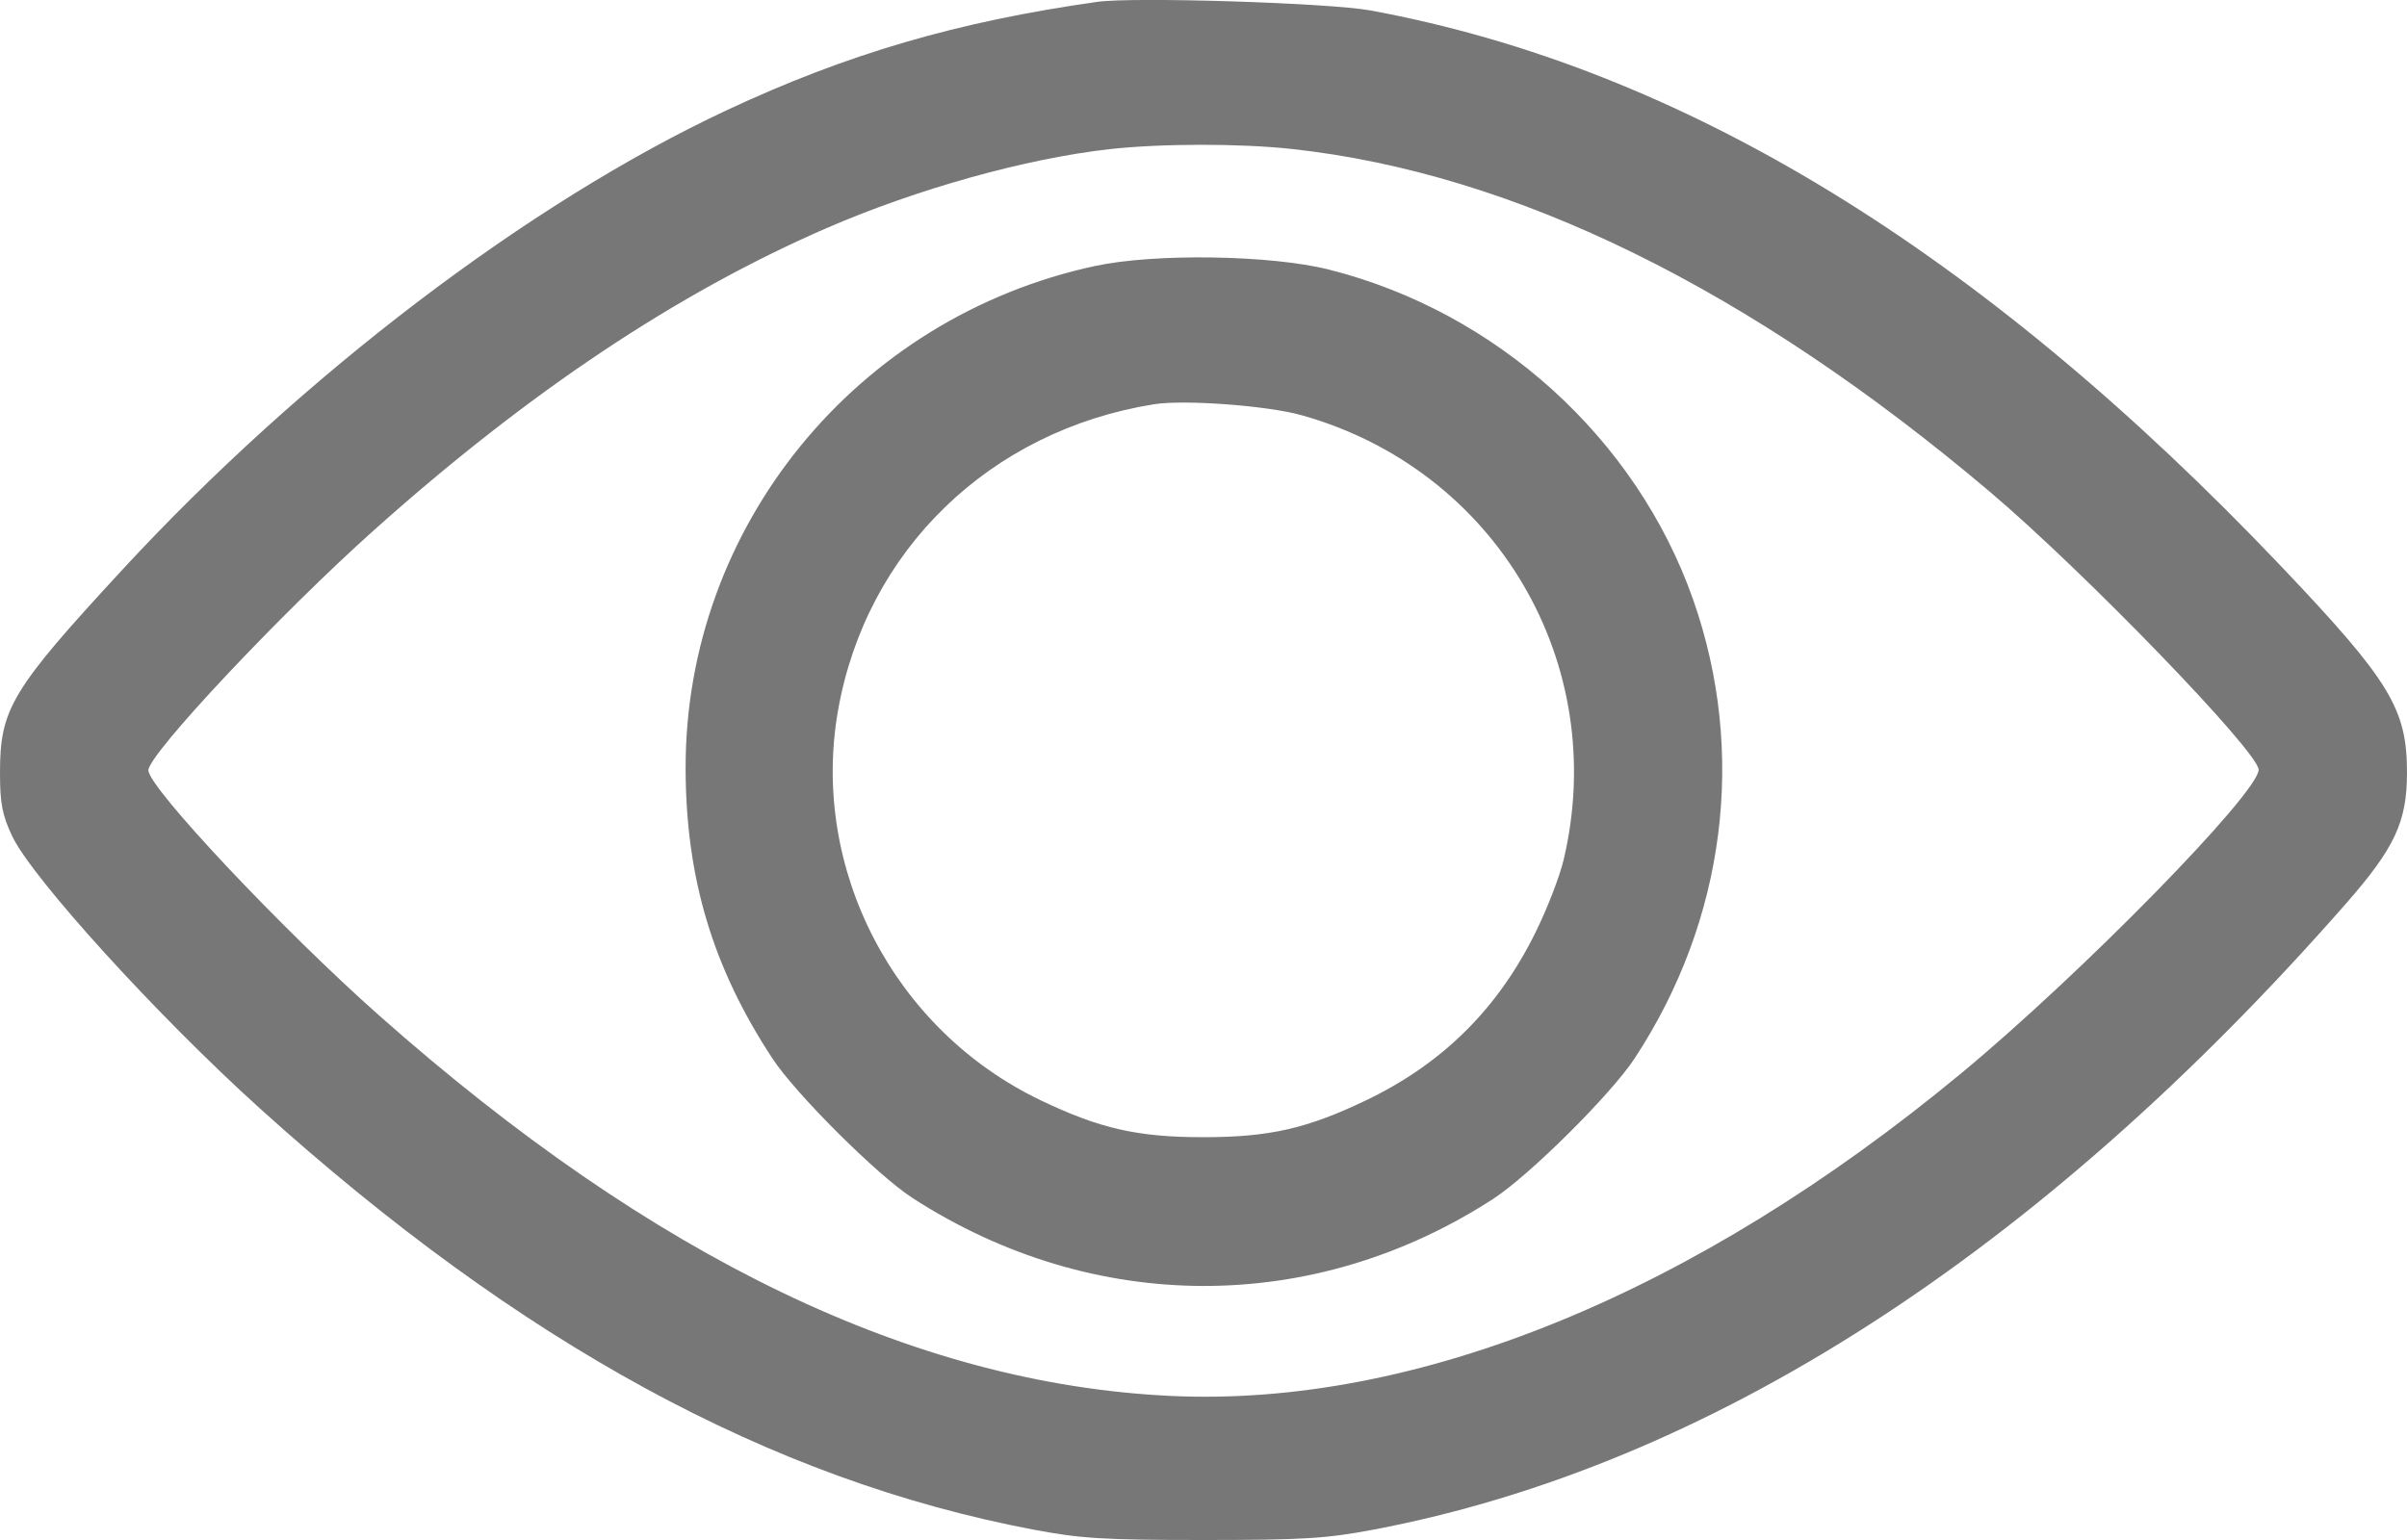 <svg width="25" height="16" viewBox="0 0 25 16" fill="none" xmlns="http://www.w3.org/2000/svg">
<path fill-rule="evenodd" clip-rule="evenodd" d="M11.399 0.019C9.946 0.224 8.797 0.56 7.546 1.146C5.492 2.108 3.136 3.901 1.272 5.918C0.117 7.169 -0.001 7.364 4.35007e-06 8.032C0 8.349 0.024 8.47 0.127 8.688C0.335 9.125 1.637 10.557 2.698 11.515C5.402 13.957 8.004 15.375 10.733 15.892C11.223 15.985 11.466 16 12.5 16C13.534 16 13.777 15.985 14.267 15.892C17.747 15.232 21.176 13.024 24.362 9.393C24.872 8.811 24.999 8.54 25 8.032C25.001 7.365 24.825 7.076 23.699 5.89C20.575 2.603 17.473 0.707 14.237 0.109C13.814 0.03 11.776 -0.034 11.399 0.019ZM13.419 1.548C15.731 1.8 18.177 3.002 20.668 5.11C21.641 5.933 23.459 7.813 23.459 7.997C23.459 8.237 21.617 10.119 20.37 11.151C17.603 13.443 14.709 14.624 12.158 14.503C9.497 14.377 6.79 13.076 3.942 10.554C2.939 9.666 1.541 8.181 1.541 8.003C1.541 7.837 2.919 6.37 3.889 5.504C5.489 4.074 7.028 3.047 8.583 2.371C9.517 1.965 10.652 1.648 11.521 1.55C12.058 1.49 12.877 1.489 13.419 1.548ZM11.376 2.763C8.893 3.296 7.116 5.475 7.121 7.984C7.123 9.12 7.402 10.052 8.022 10.996C8.264 11.365 9.111 12.209 9.475 12.445C11.356 13.662 13.641 13.666 15.509 12.456C15.887 12.21 16.731 11.372 16.978 10.996C17.922 9.559 18.144 7.817 17.585 6.228C16.996 4.555 15.546 3.24 13.803 2.801C13.2 2.649 11.998 2.63 11.376 2.763ZM13.519 4.314C15.538 4.88 16.723 6.892 16.241 8.931C16.2 9.105 16.069 9.444 15.95 9.684C15.559 10.48 14.983 11.051 14.188 11.432C13.575 11.726 13.183 11.815 12.5 11.815C11.818 11.815 11.426 11.727 10.812 11.433C9.286 10.704 8.415 9.03 8.704 7.382C8.996 5.719 10.28 4.473 11.986 4.2C12.299 4.15 13.165 4.214 13.519 4.314Z" fill="#777777"/>
</svg>
